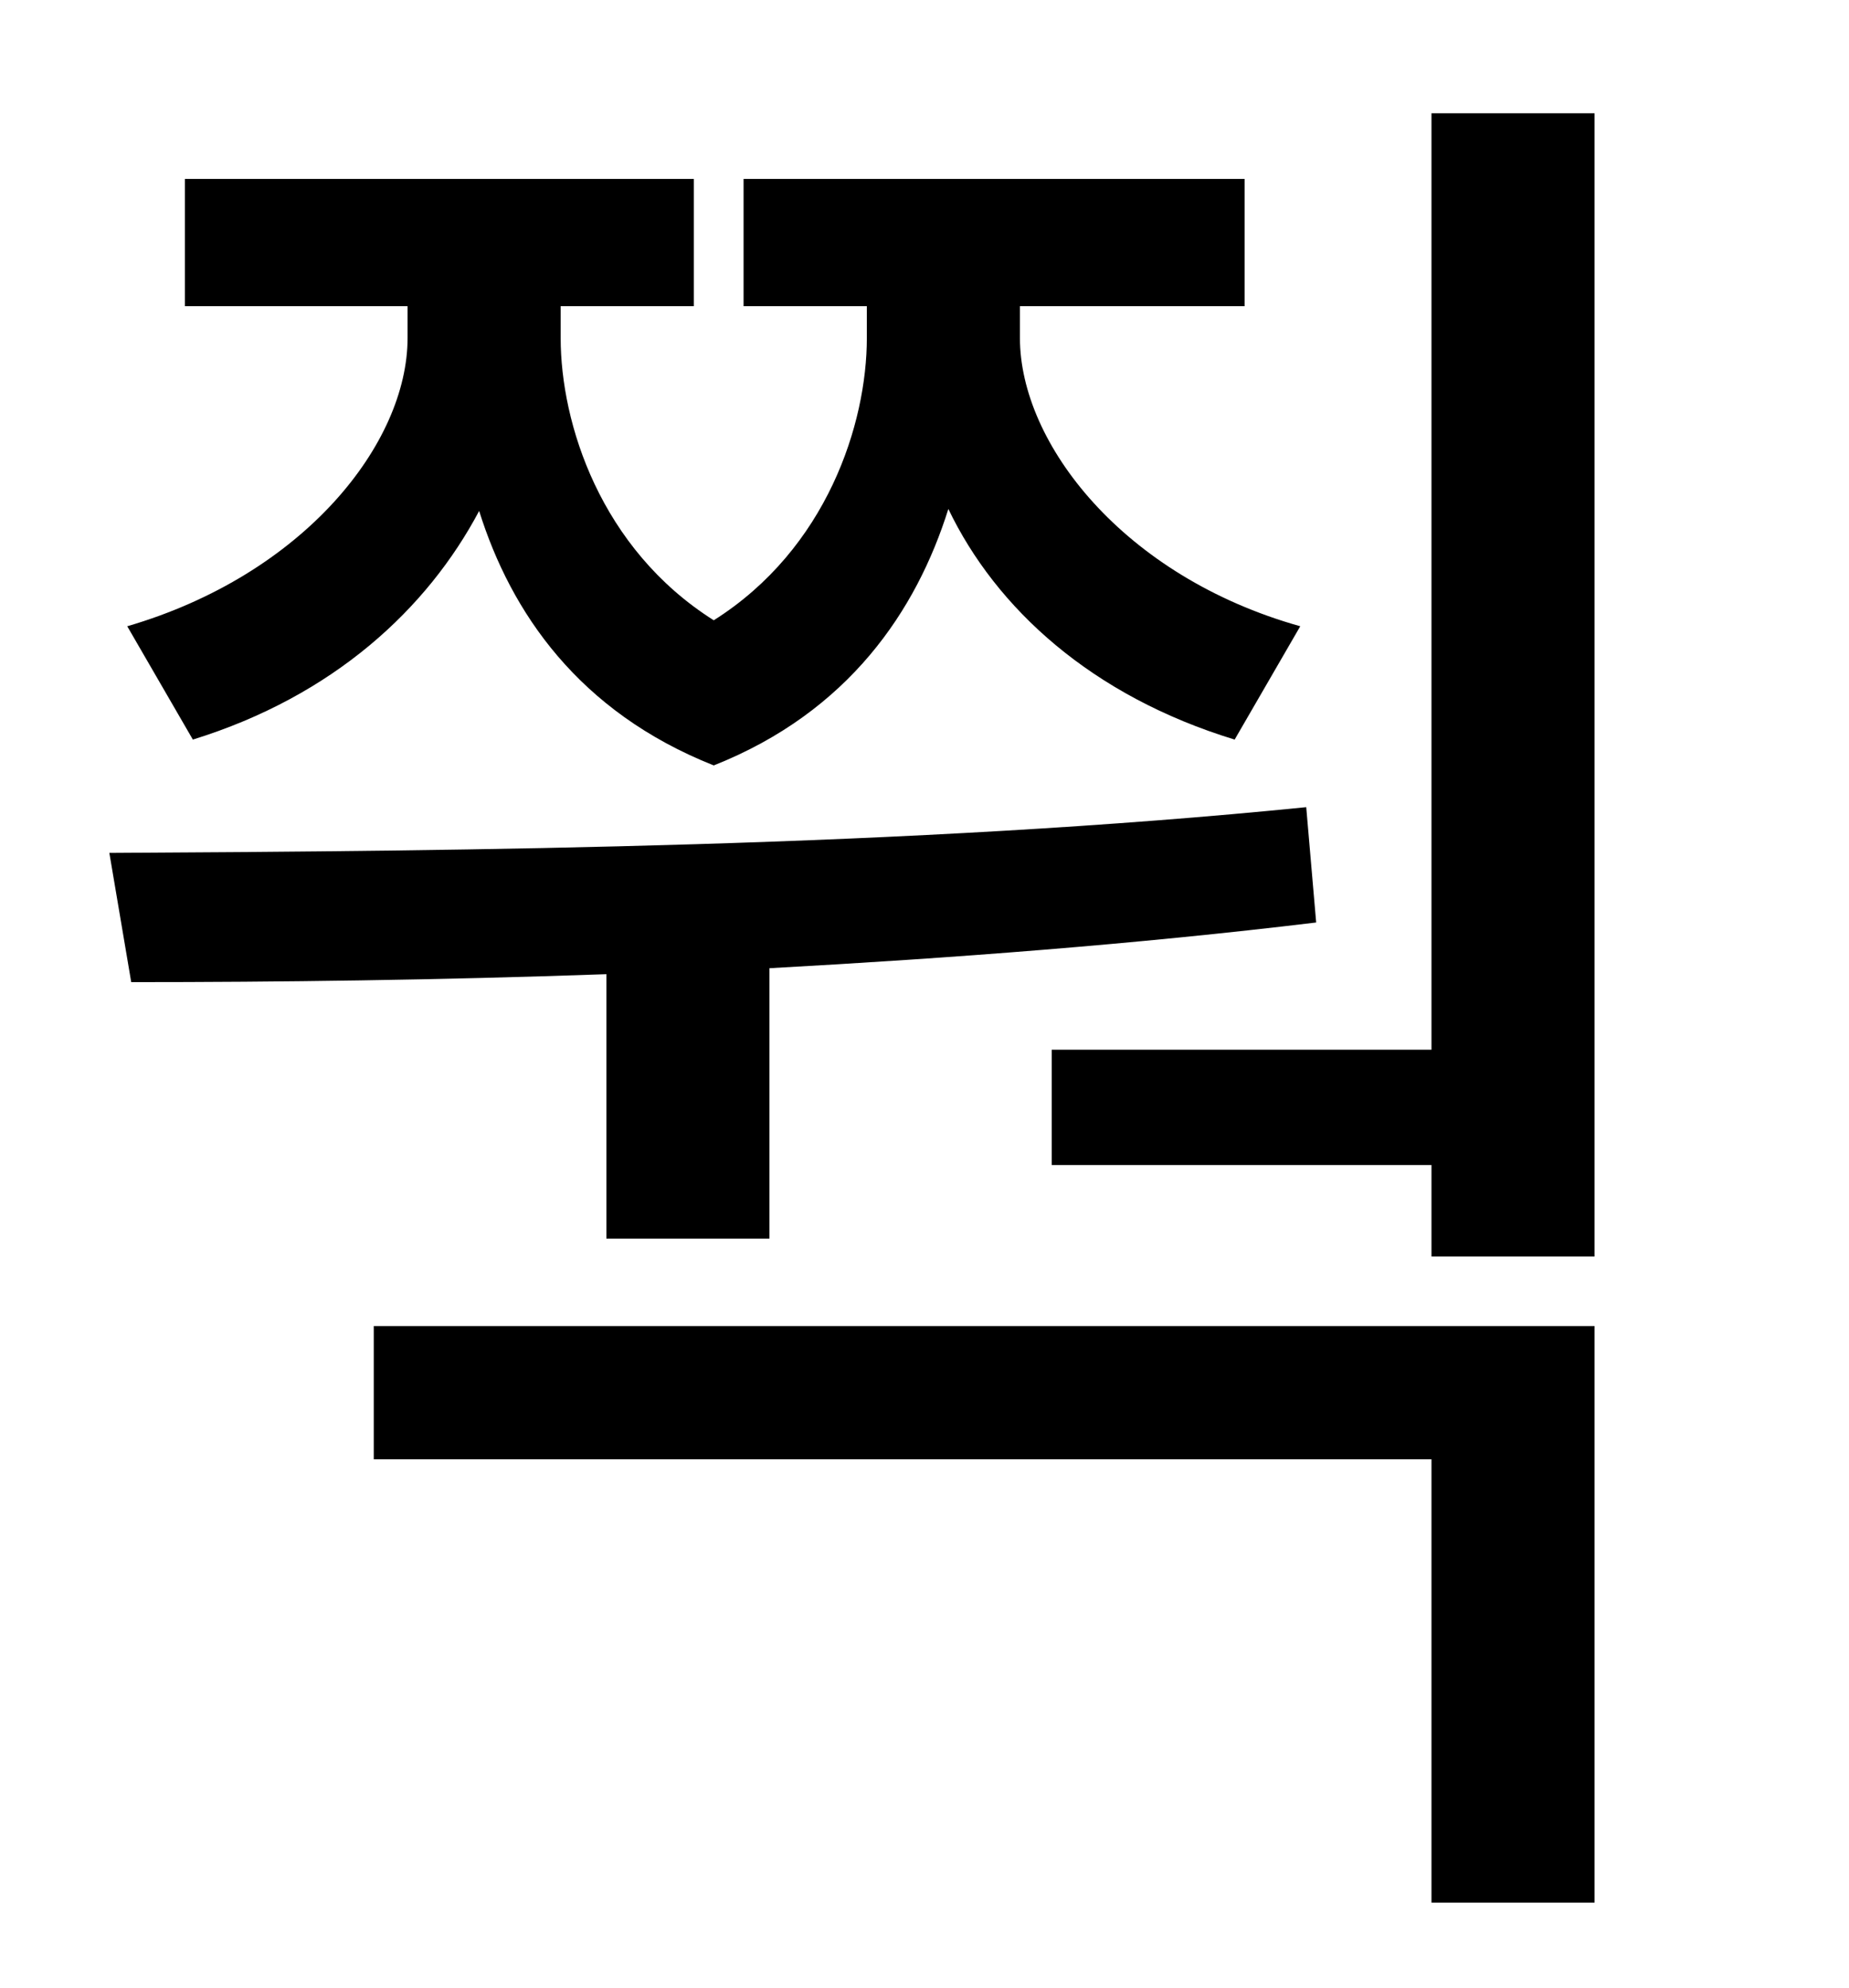 <?xml version="1.0" standalone="no"?>
<!DOCTYPE svg PUBLIC "-//W3C//DTD SVG 1.1//EN" "http://www.w3.org/Graphics/SVG/1.1/DTD/svg11.dtd" >
<svg xmlns="http://www.w3.org/2000/svg" xmlns:xlink="http://www.w3.org/1999/xlink" version="1.1" viewBox="-10 0 930 1000">
   <path fill="currentColor"
d="M87 372l-33 -57c89 -26 141 -92 141 -145v-16h-112v-64h256v64h-67v16c0 43 20 106 77 142c57 -36 77 -99 77 -142v-16h-62v-64h252v64h-113v16c0 53 52 120 141 145l-33 57c-72 -22 -120 -66 -144 -116c-16 51 -50 102 -118 129c-68 -27 -102 -77 -118 -128
c-26 49 -73 93 -144 115zM295 623v-133c-85 3 -165 4 -239 4l-11 -65c182 -1 403 -3 602 -23l5 58c-91 11 -184 18 -275 23v136h-82zM178 734v-67h614v290h-82v-223h-532zM710 57h82v575h-82v-46h-191v-58h191v-471z" />
</svg>
